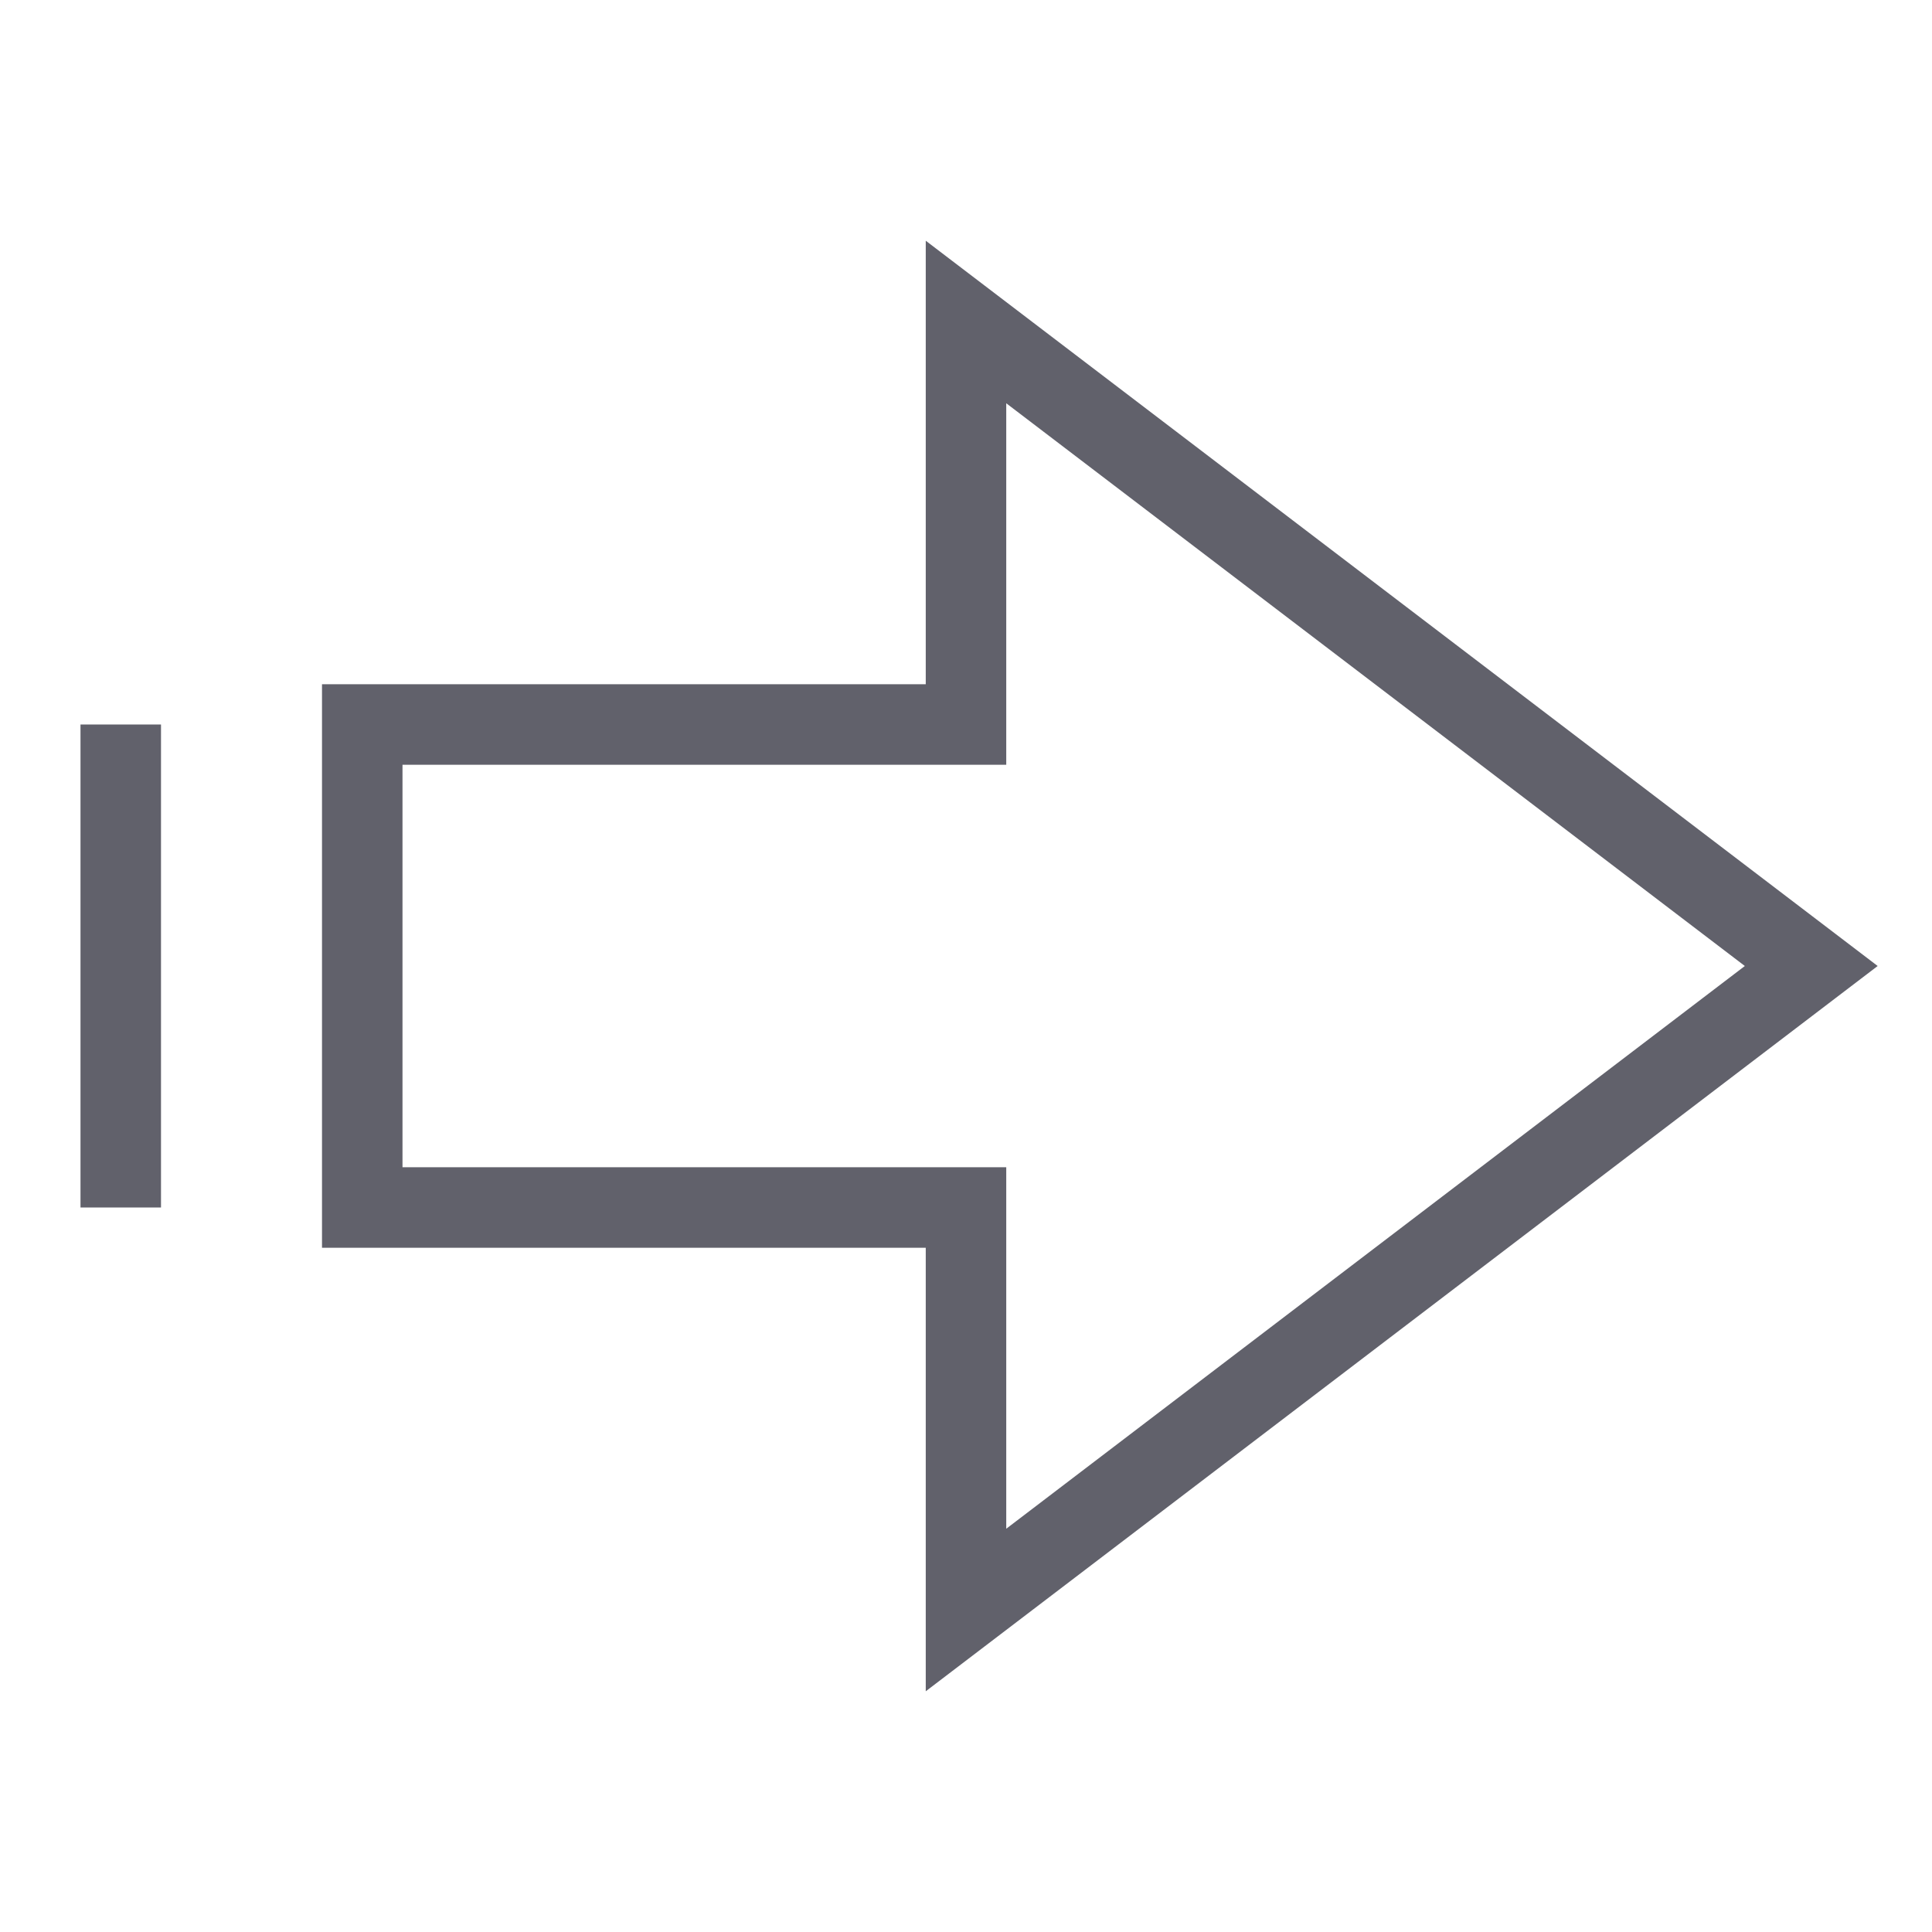 <svg xmlns="http://www.w3.org/2000/svg" height="24" width="24" viewBox="0 0 48 48"><polygon points="45 24 24 8 24 18 9 18 9 30 24 30 24 40 45 24" fill="none" stroke="#61616b" stroke-width="2"></polygon><line data-color="color-2" x1="3" y1="18" x2="3" y2="30" fill="none" stroke="#61616b" stroke-width="2"></line></svg>